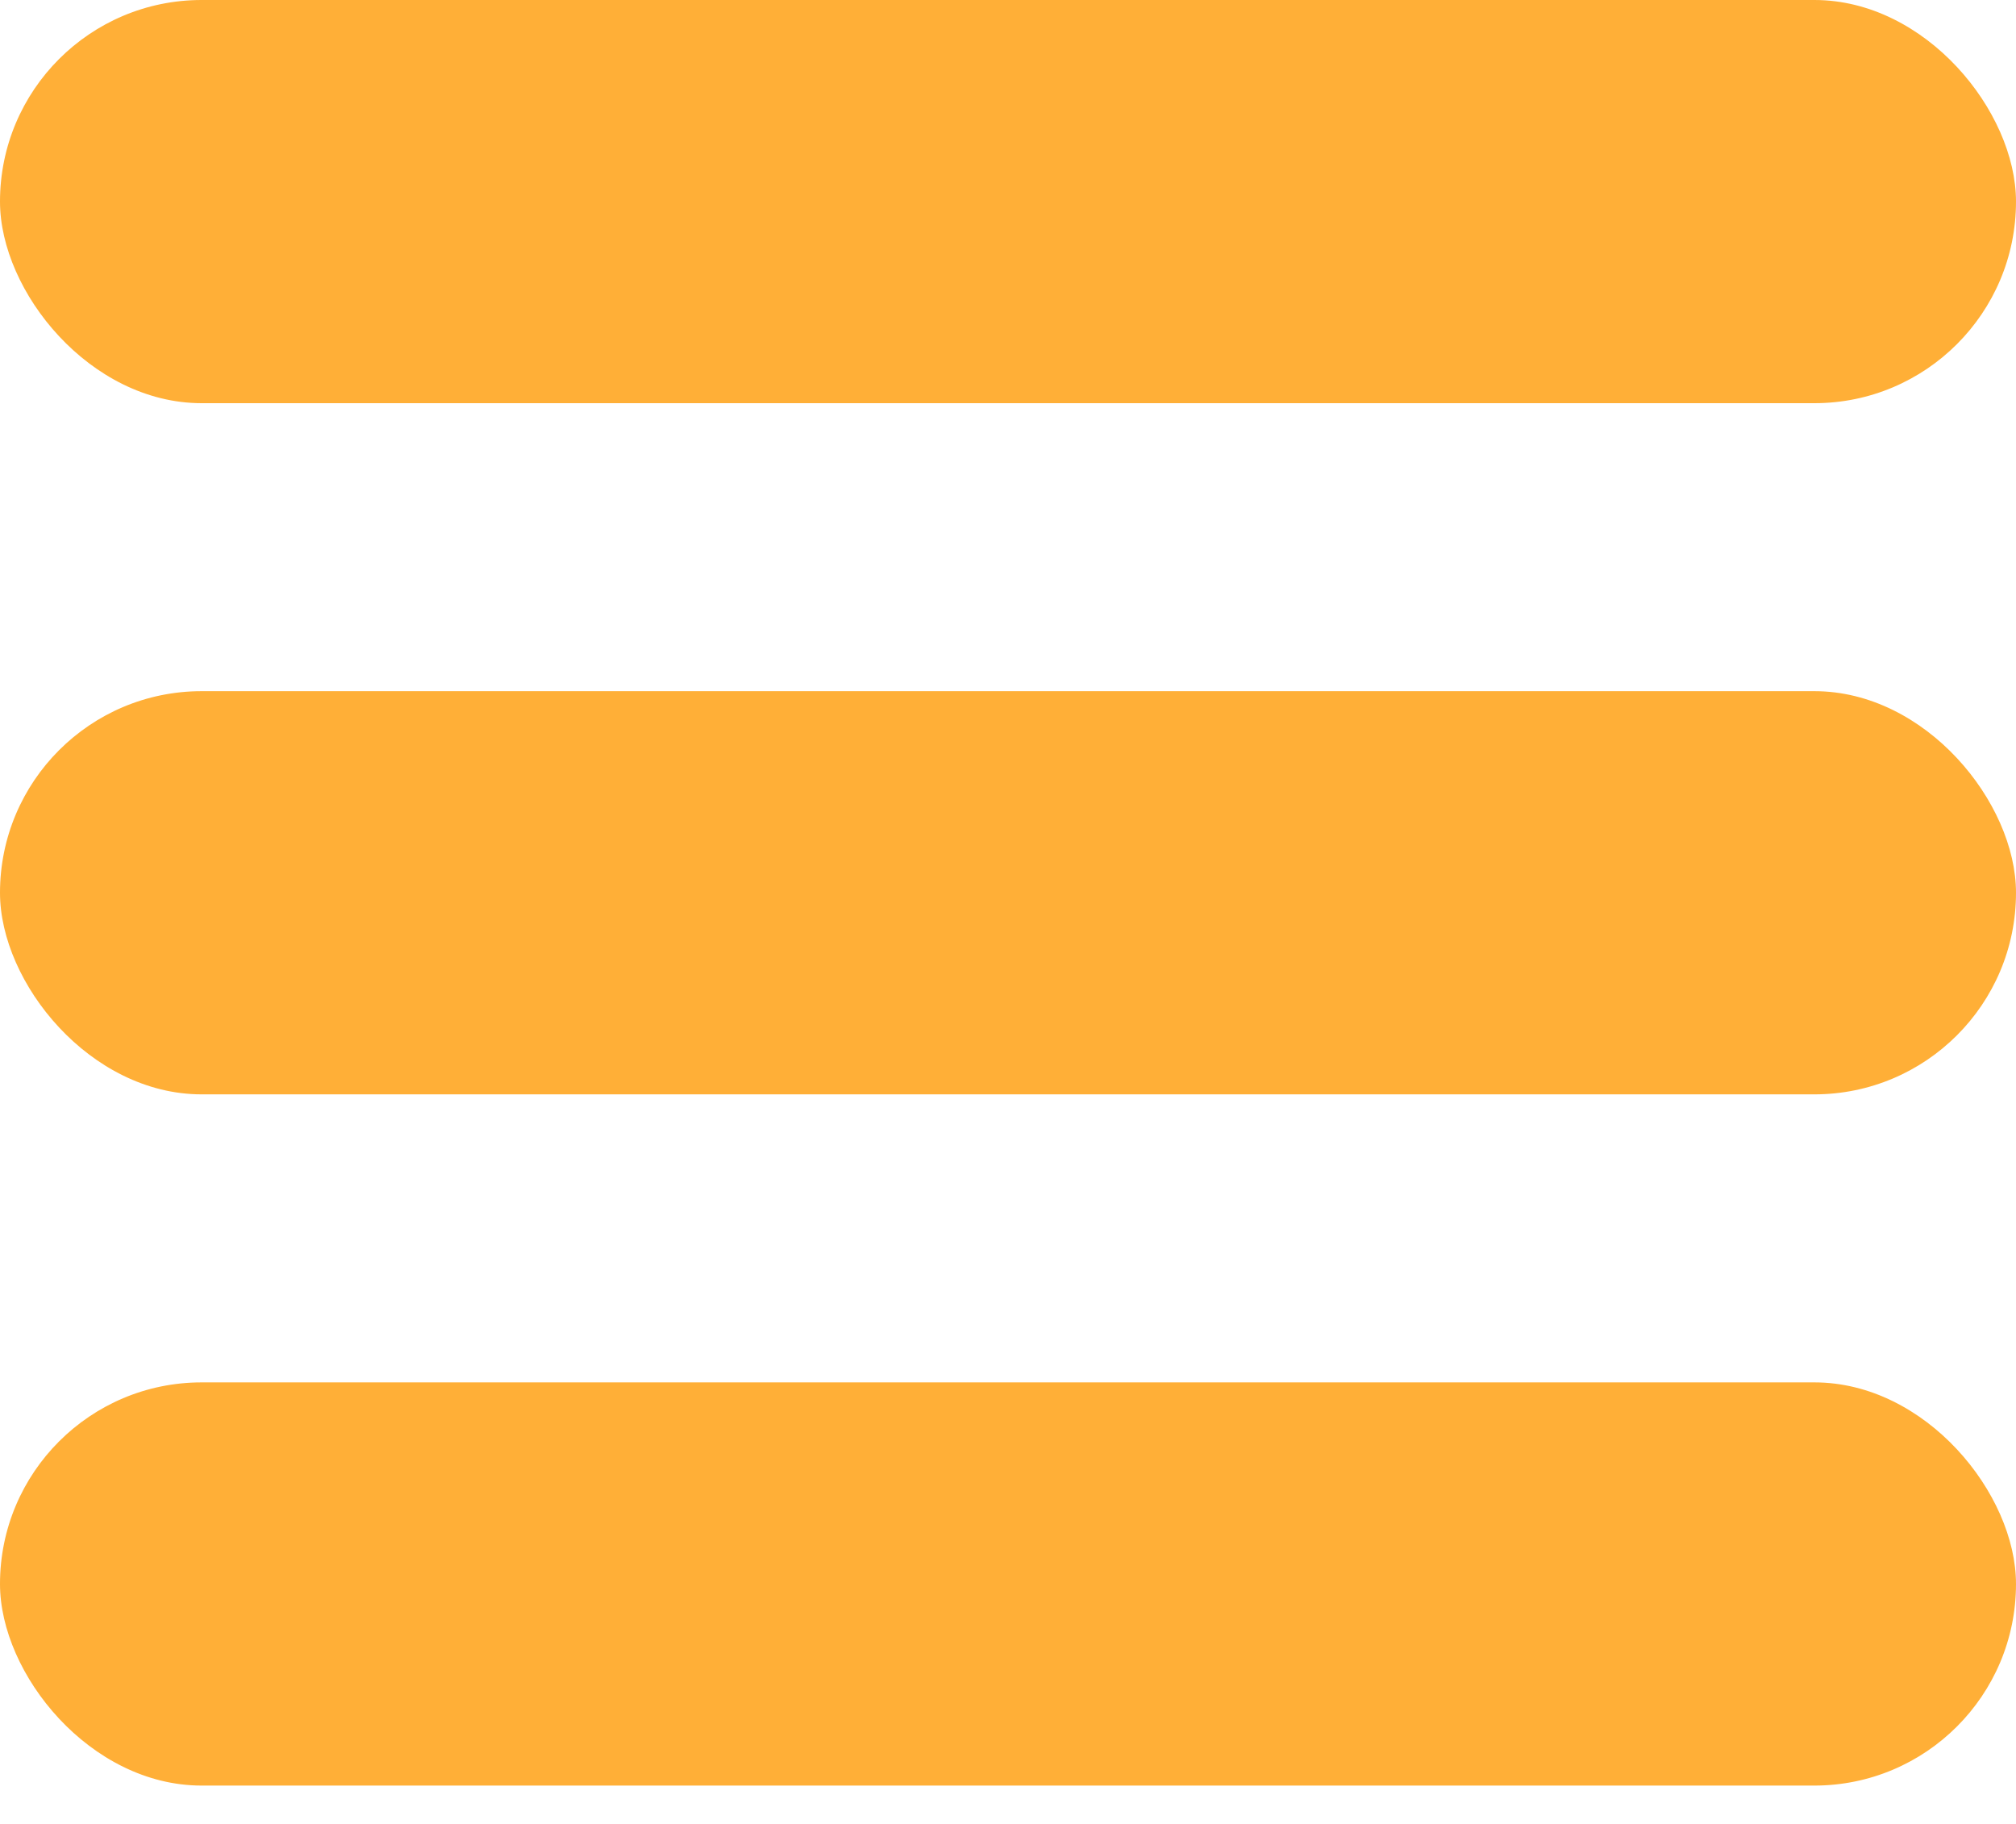 <svg width="42" height="38" viewBox="0 0 42 38" fill="none" xmlns="http://www.w3.org/2000/svg">
<rect width="42" height="8.4" rx="4.2" fill="#FFAF37"/>
<rect y="14.4" width="42" height="8.4" rx="4.2" fill="#FFAF37"/>
<rect y="28.801" width="42" height="8.4" rx="4.2" fill="#FFAF37"/>
</svg>
